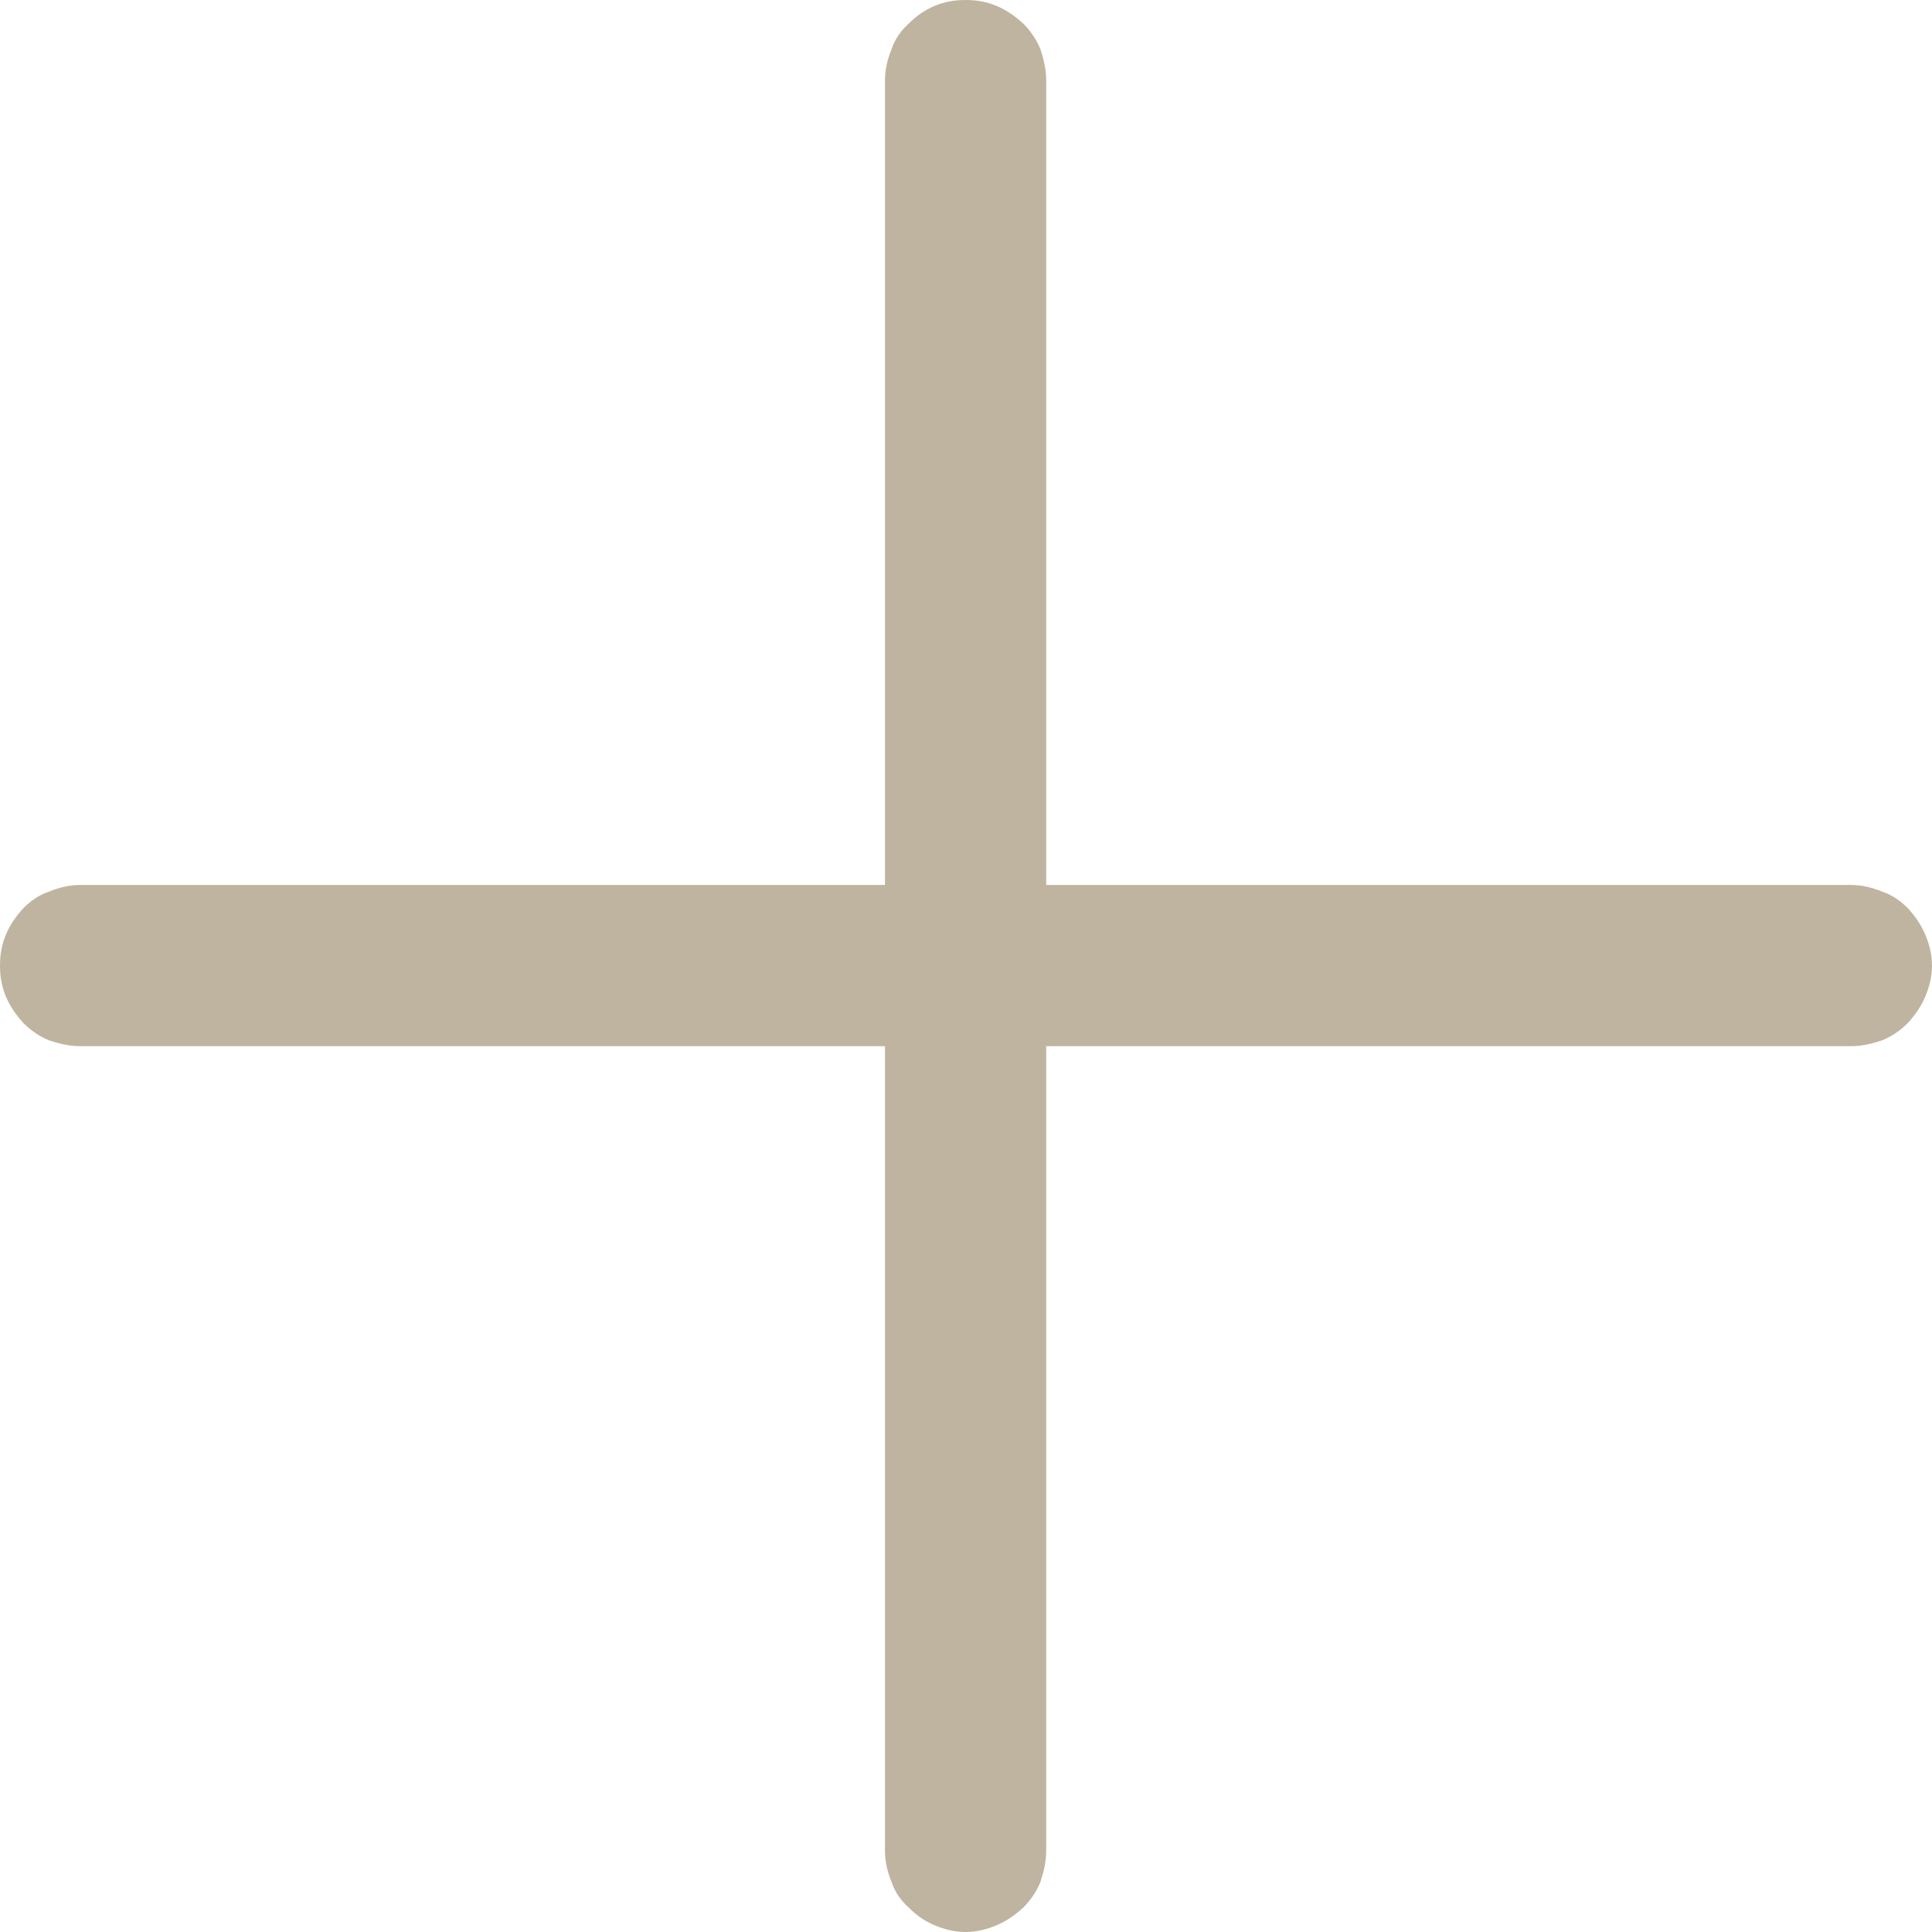 <svg width="23.25" height="23.25" viewBox="0 0 23.25 23.25" fill="currentColor" xmlns="http://www.w3.org/2000/svg" xmlns:xlink="http://www.w3.org/1999/xlink">
	<desc>
			Created with Pixso.
	</desc>
	<defs/>
	<path id="path" d="M23.25 11.62C23.25 11.75 23.22 11.87 23.17 11.99C23.12 12.11 23.05 12.21 22.96 12.31C22.87 12.4 22.77 12.47 22.65 12.52C22.53 12.56 22.4 12.59 22.28 12.59L12.59 12.59L12.59 22.28C12.59 22.4 12.56 22.53 12.52 22.65C12.47 22.77 12.4 22.87 12.31 22.96C12.21 23.05 12.11 23.12 11.99 23.17C11.87 23.22 11.75 23.25 11.62 23.25C11.49 23.25 11.37 23.22 11.25 23.17C11.13 23.12 11.03 23.05 10.94 22.96C10.84 22.87 10.77 22.77 10.73 22.65C10.68 22.53 10.65 22.4 10.65 22.28L10.65 12.59L0.96 12.59C0.84 12.59 0.71 12.56 0.59 12.52C0.47 12.47 0.37 12.4 0.28 12.31C0.19 12.21 0.12 12.11 0.07 11.99C0.02 11.87 0 11.75 0 11.62C0 11.49 0.02 11.37 0.07 11.25C0.12 11.13 0.19 11.03 0.28 10.93C0.37 10.84 0.47 10.77 0.59 10.73C0.71 10.68 0.84 10.65 0.96 10.65L10.65 10.65L10.65 0.96C10.65 0.84 10.68 0.71 10.73 0.59C10.77 0.47 10.84 0.37 10.94 0.28C11.03 0.19 11.13 0.12 11.25 0.07C11.37 0.02 11.49 0 11.62 0C11.75 0 11.87 0.02 11.99 0.07C12.11 0.12 12.21 0.19 12.31 0.28C12.4 0.37 12.47 0.47 12.52 0.59C12.56 0.71 12.59 0.84 12.59 0.96L12.59 10.65L22.28 10.65C22.4 10.65 22.53 10.68 22.65 10.73C22.77 10.77 22.87 10.84 22.96 10.93C23.05 11.03 23.12 11.13 23.17 11.25C23.22 11.37 23.25 11.49 23.25 11.62Z" fill="#BFB49F" fill-opacity="1" fill-rule="nonzero"/>
</svg>
